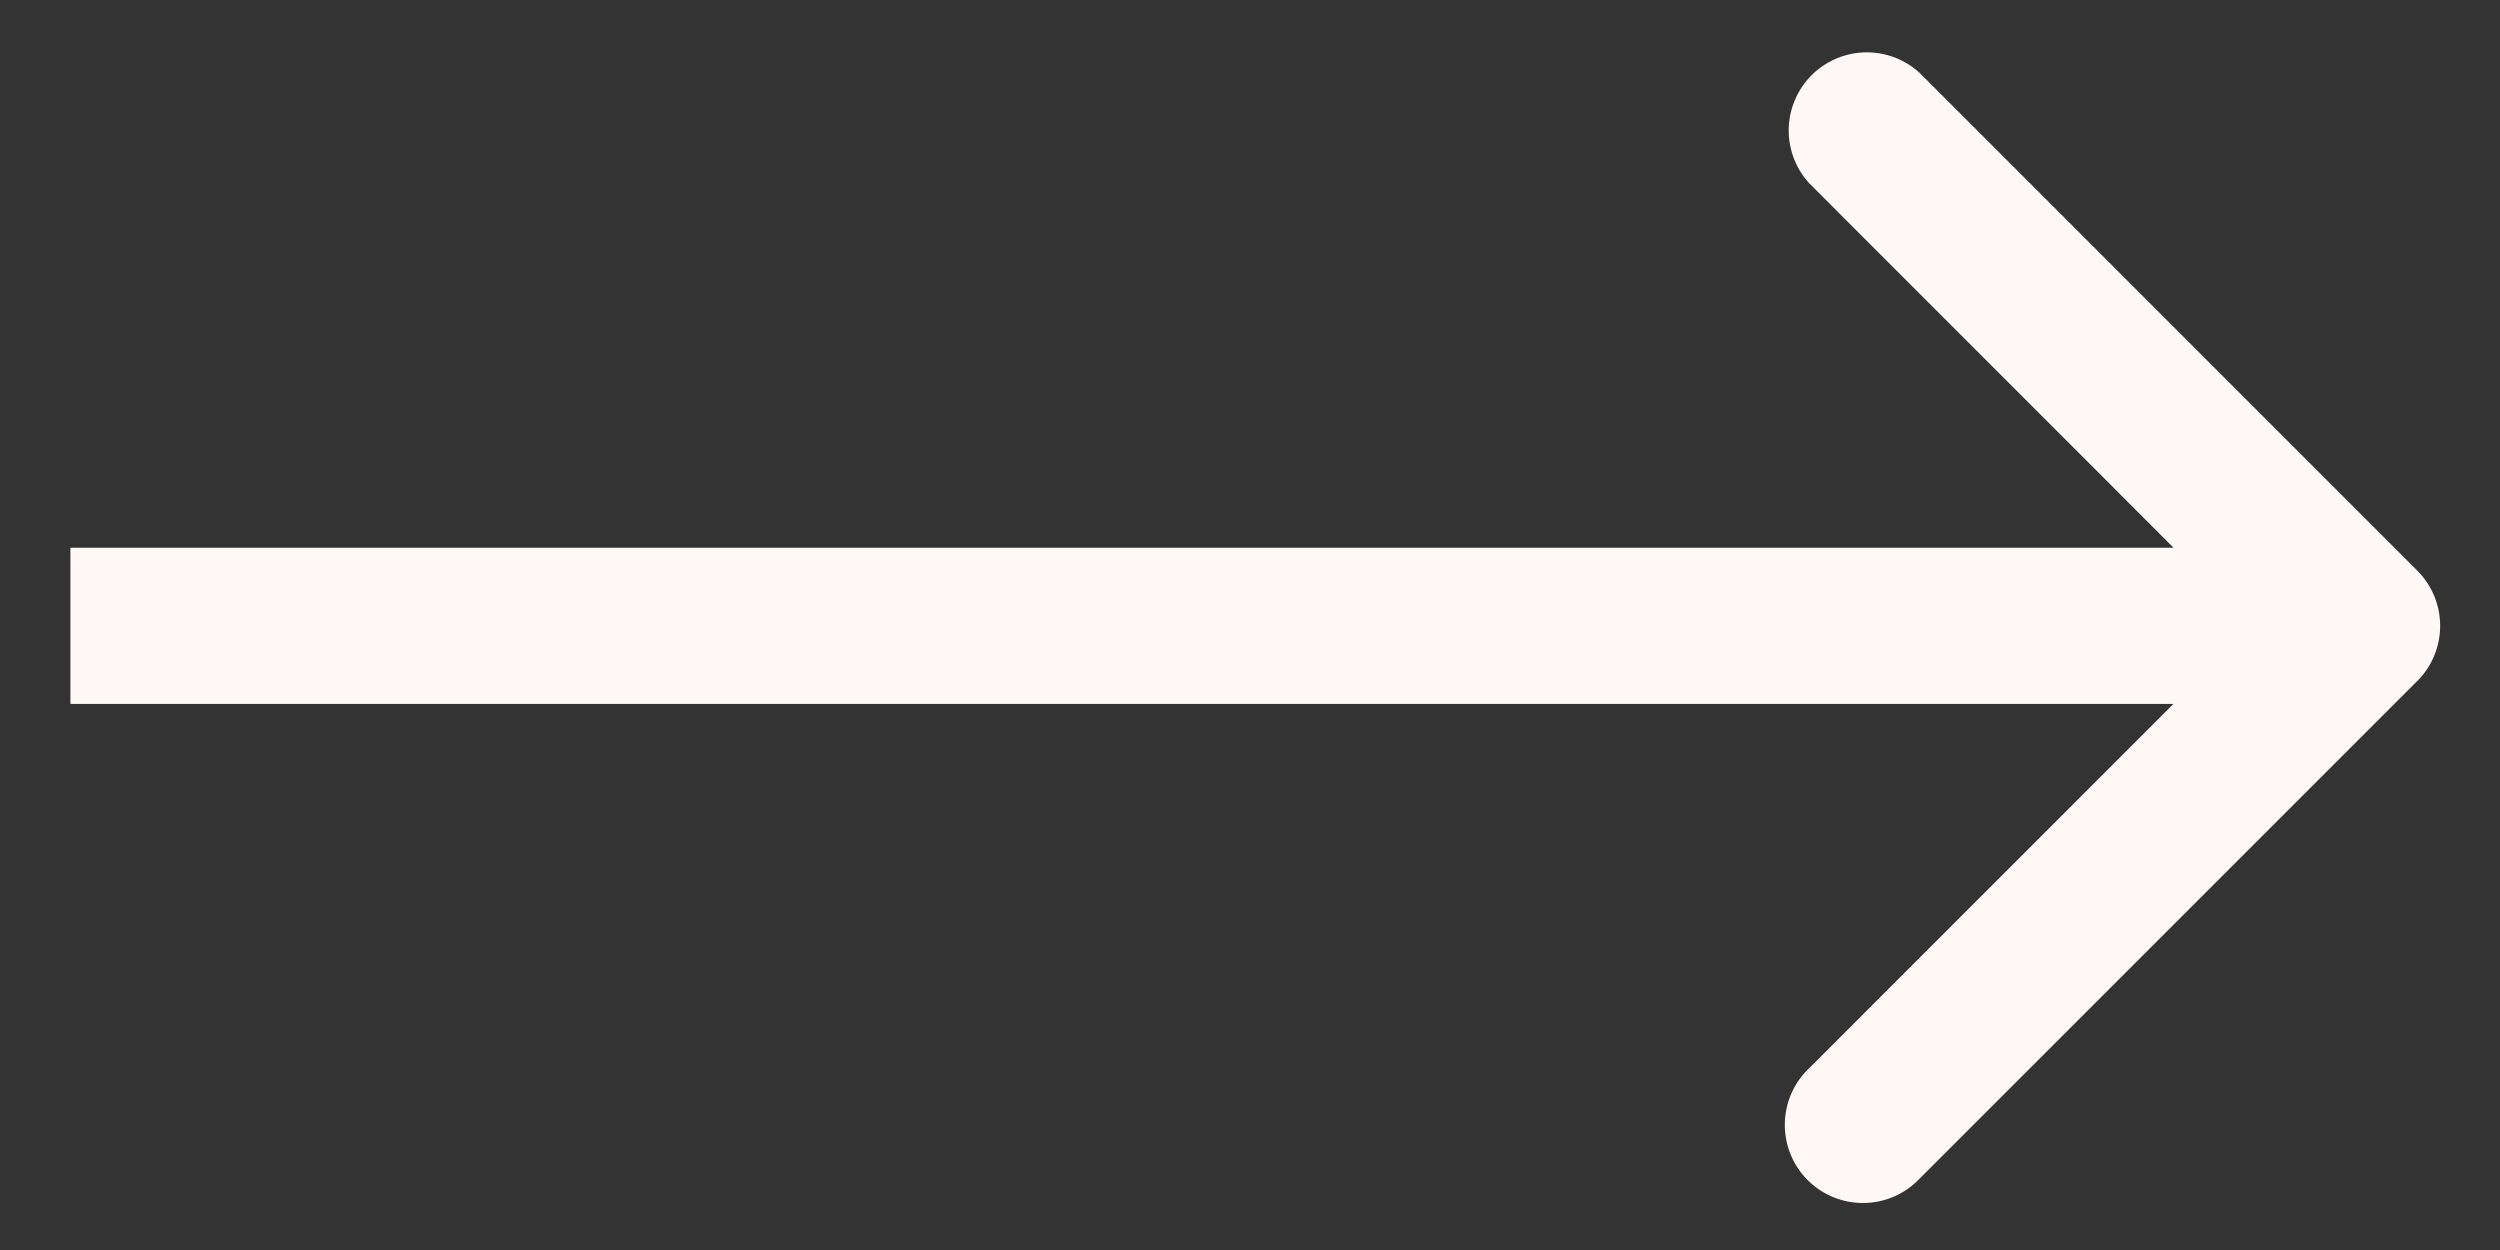 <svg width="24" height="12" fill="none" xmlns="http://www.w3.org/2000/svg"><rect width="100%" height="100%" fill="#333333" stroke="none"/><path d="M23.206 6.538a.75.75 0 000-1.06L18.433.704a.75.75 0 00-1.06 1.06l4.242 4.243-4.242 4.243a.75.75 0 101.06 1.06l4.773-4.773zm-22.53.22h22v-1.5h-22v1.5z" fill="#FFF8F5"/></svg>